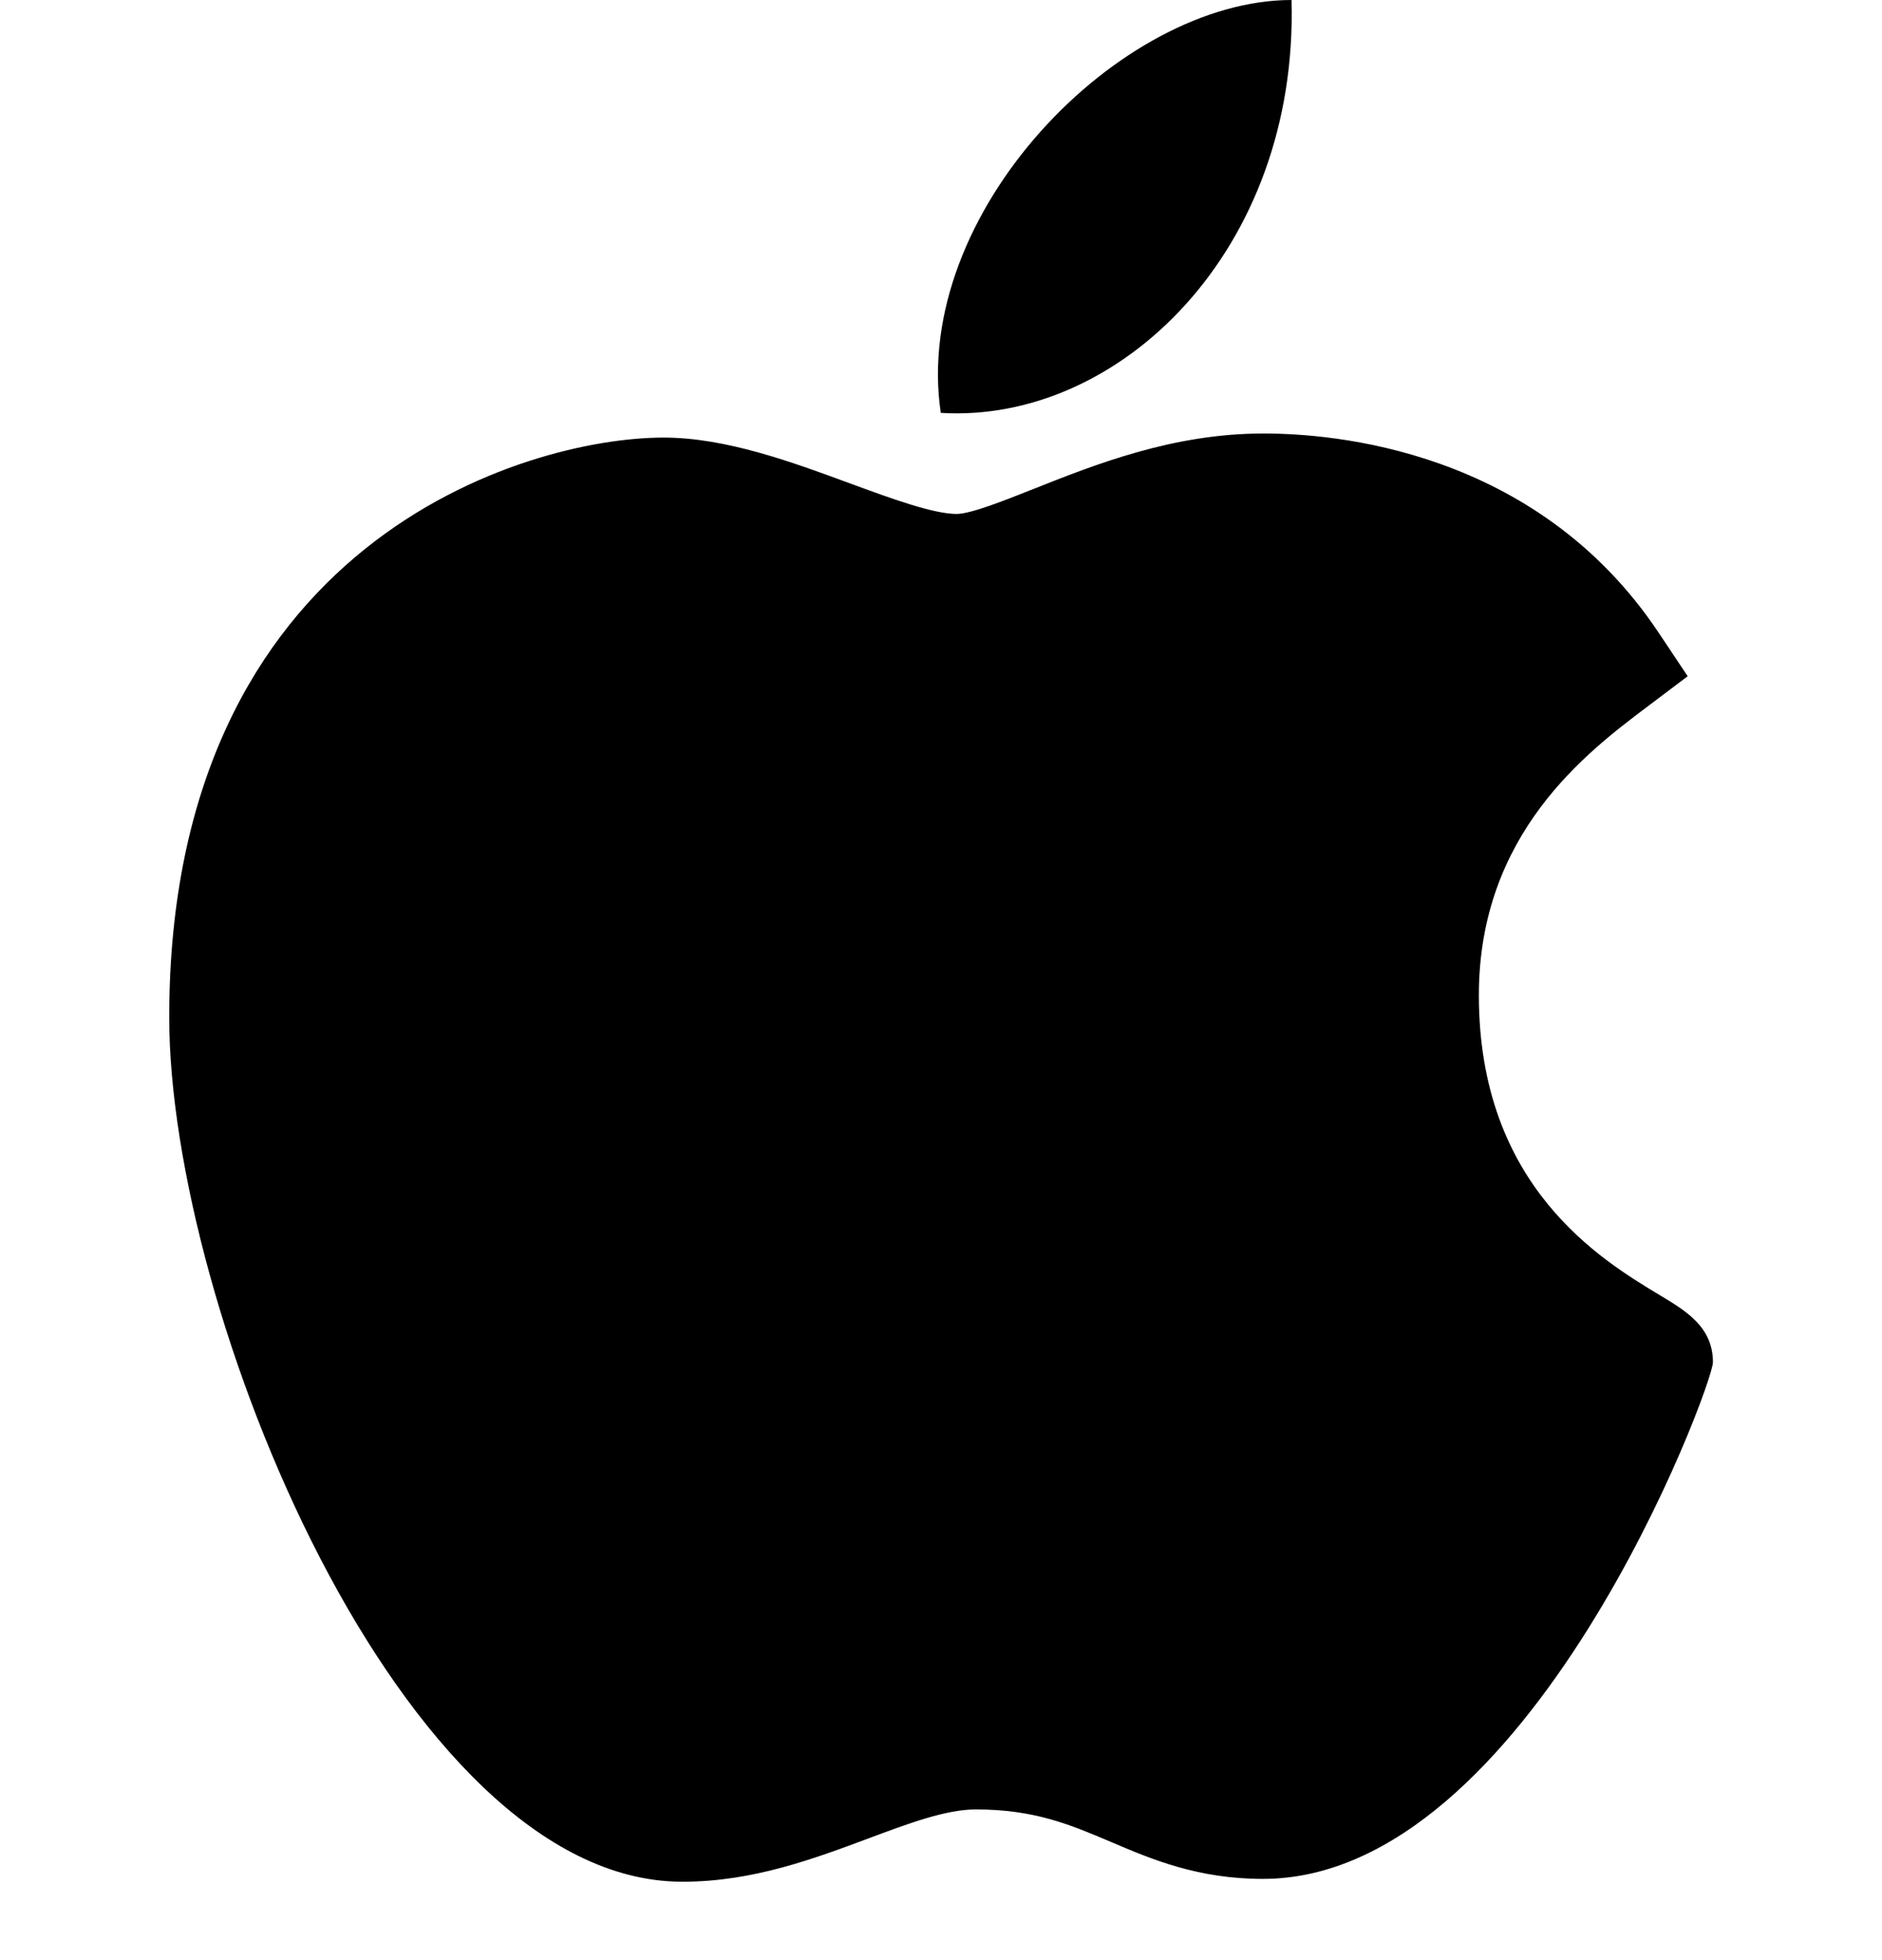 <svg width="24" height="25" viewBox="0 0 24 25" fill="none" xmlns="http://www.w3.org/2000/svg">
									<path d="M8.685 24C5.113 23.979 2.158 16.688 2.158 12.975C2.158 6.909 6.709 5.581 8.462 5.581C9.253 5.581 10.097 5.891 10.841 6.166C11.361 6.357 11.9 6.555 12.199 6.555C12.378 6.555 12.8 6.387 13.173 6.239C13.969 5.923 14.958 5.529 16.11 5.529C16.112 5.529 16.115 5.529 16.117 5.529C16.977 5.529 19.586 5.718 21.154 8.073L21.522 8.625L20.993 9.024C20.238 9.594 18.859 10.634 18.859 12.693C18.859 15.132 20.42 16.07 21.17 16.521C21.501 16.72 21.844 16.925 21.844 17.375C21.844 17.668 19.503 23.964 16.105 23.964C15.274 23.964 14.686 23.714 14.168 23.493C13.643 23.27 13.191 23.078 12.443 23.078C12.064 23.078 11.584 23.257 11.077 23.447C10.383 23.706 9.599 24 8.708 24H8.685Z" fill="black"/>
									<path d="M16.47 0C16.558 3.191 14.276 5.405 11.997 5.266C11.621 2.719 14.276 0 16.47 0Z" fill="black"/>
								</svg>